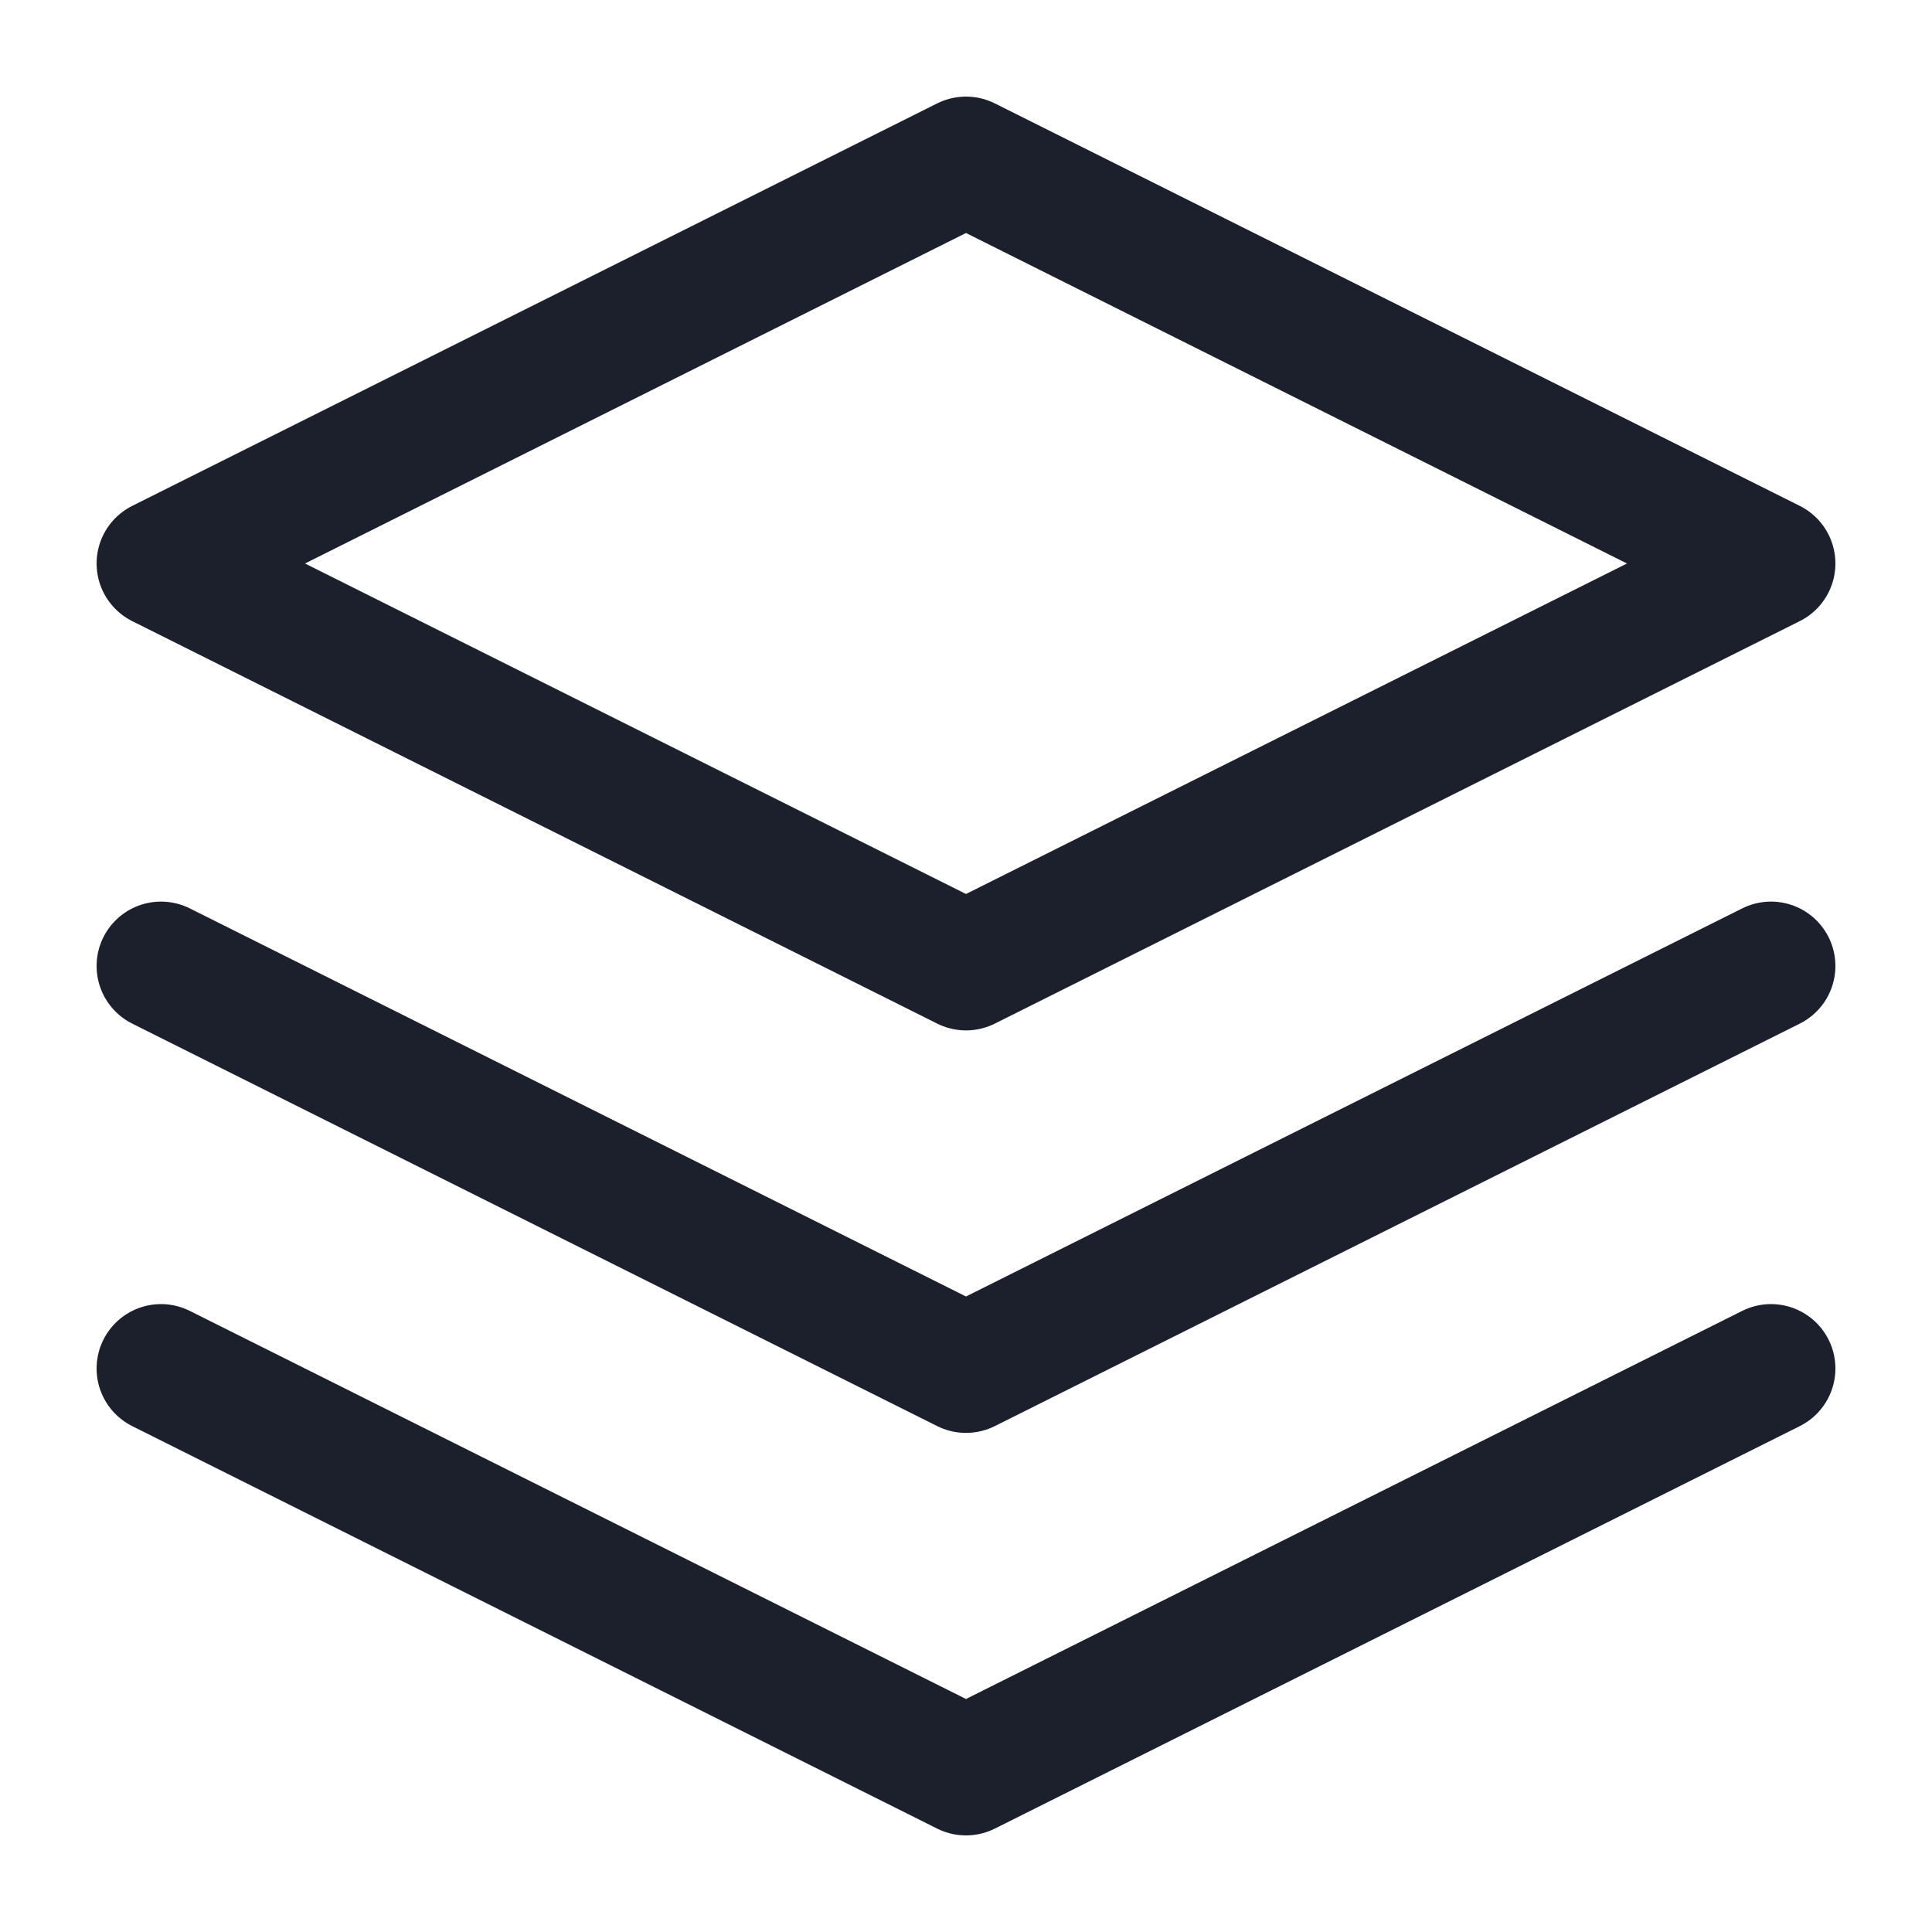<svg width="30" height="30" viewBox="0 0 30 30" fill="none" xmlns="http://www.w3.org/2000/svg">
<g id=".">
<path id="Vector" d="M15 2.5L2.5 8.75L15 15L27.5 8.75L15 2.5Z" stroke="#1C202C" stroke-width="2" stroke-linecap="round" stroke-linejoin="round"/>
<path id="Vector_2" d="M2.5 21.25L15 27.5L27.5 21.25" stroke="#1C202C" stroke-width="2" stroke-linecap="round" stroke-linejoin="round"/>
<path id="Vector_3" d="M2.5 15L15 21.25L27.5 15" stroke="#1C202C" stroke-width="2" stroke-linecap="round" stroke-linejoin="round"/>
</g>
</svg>
